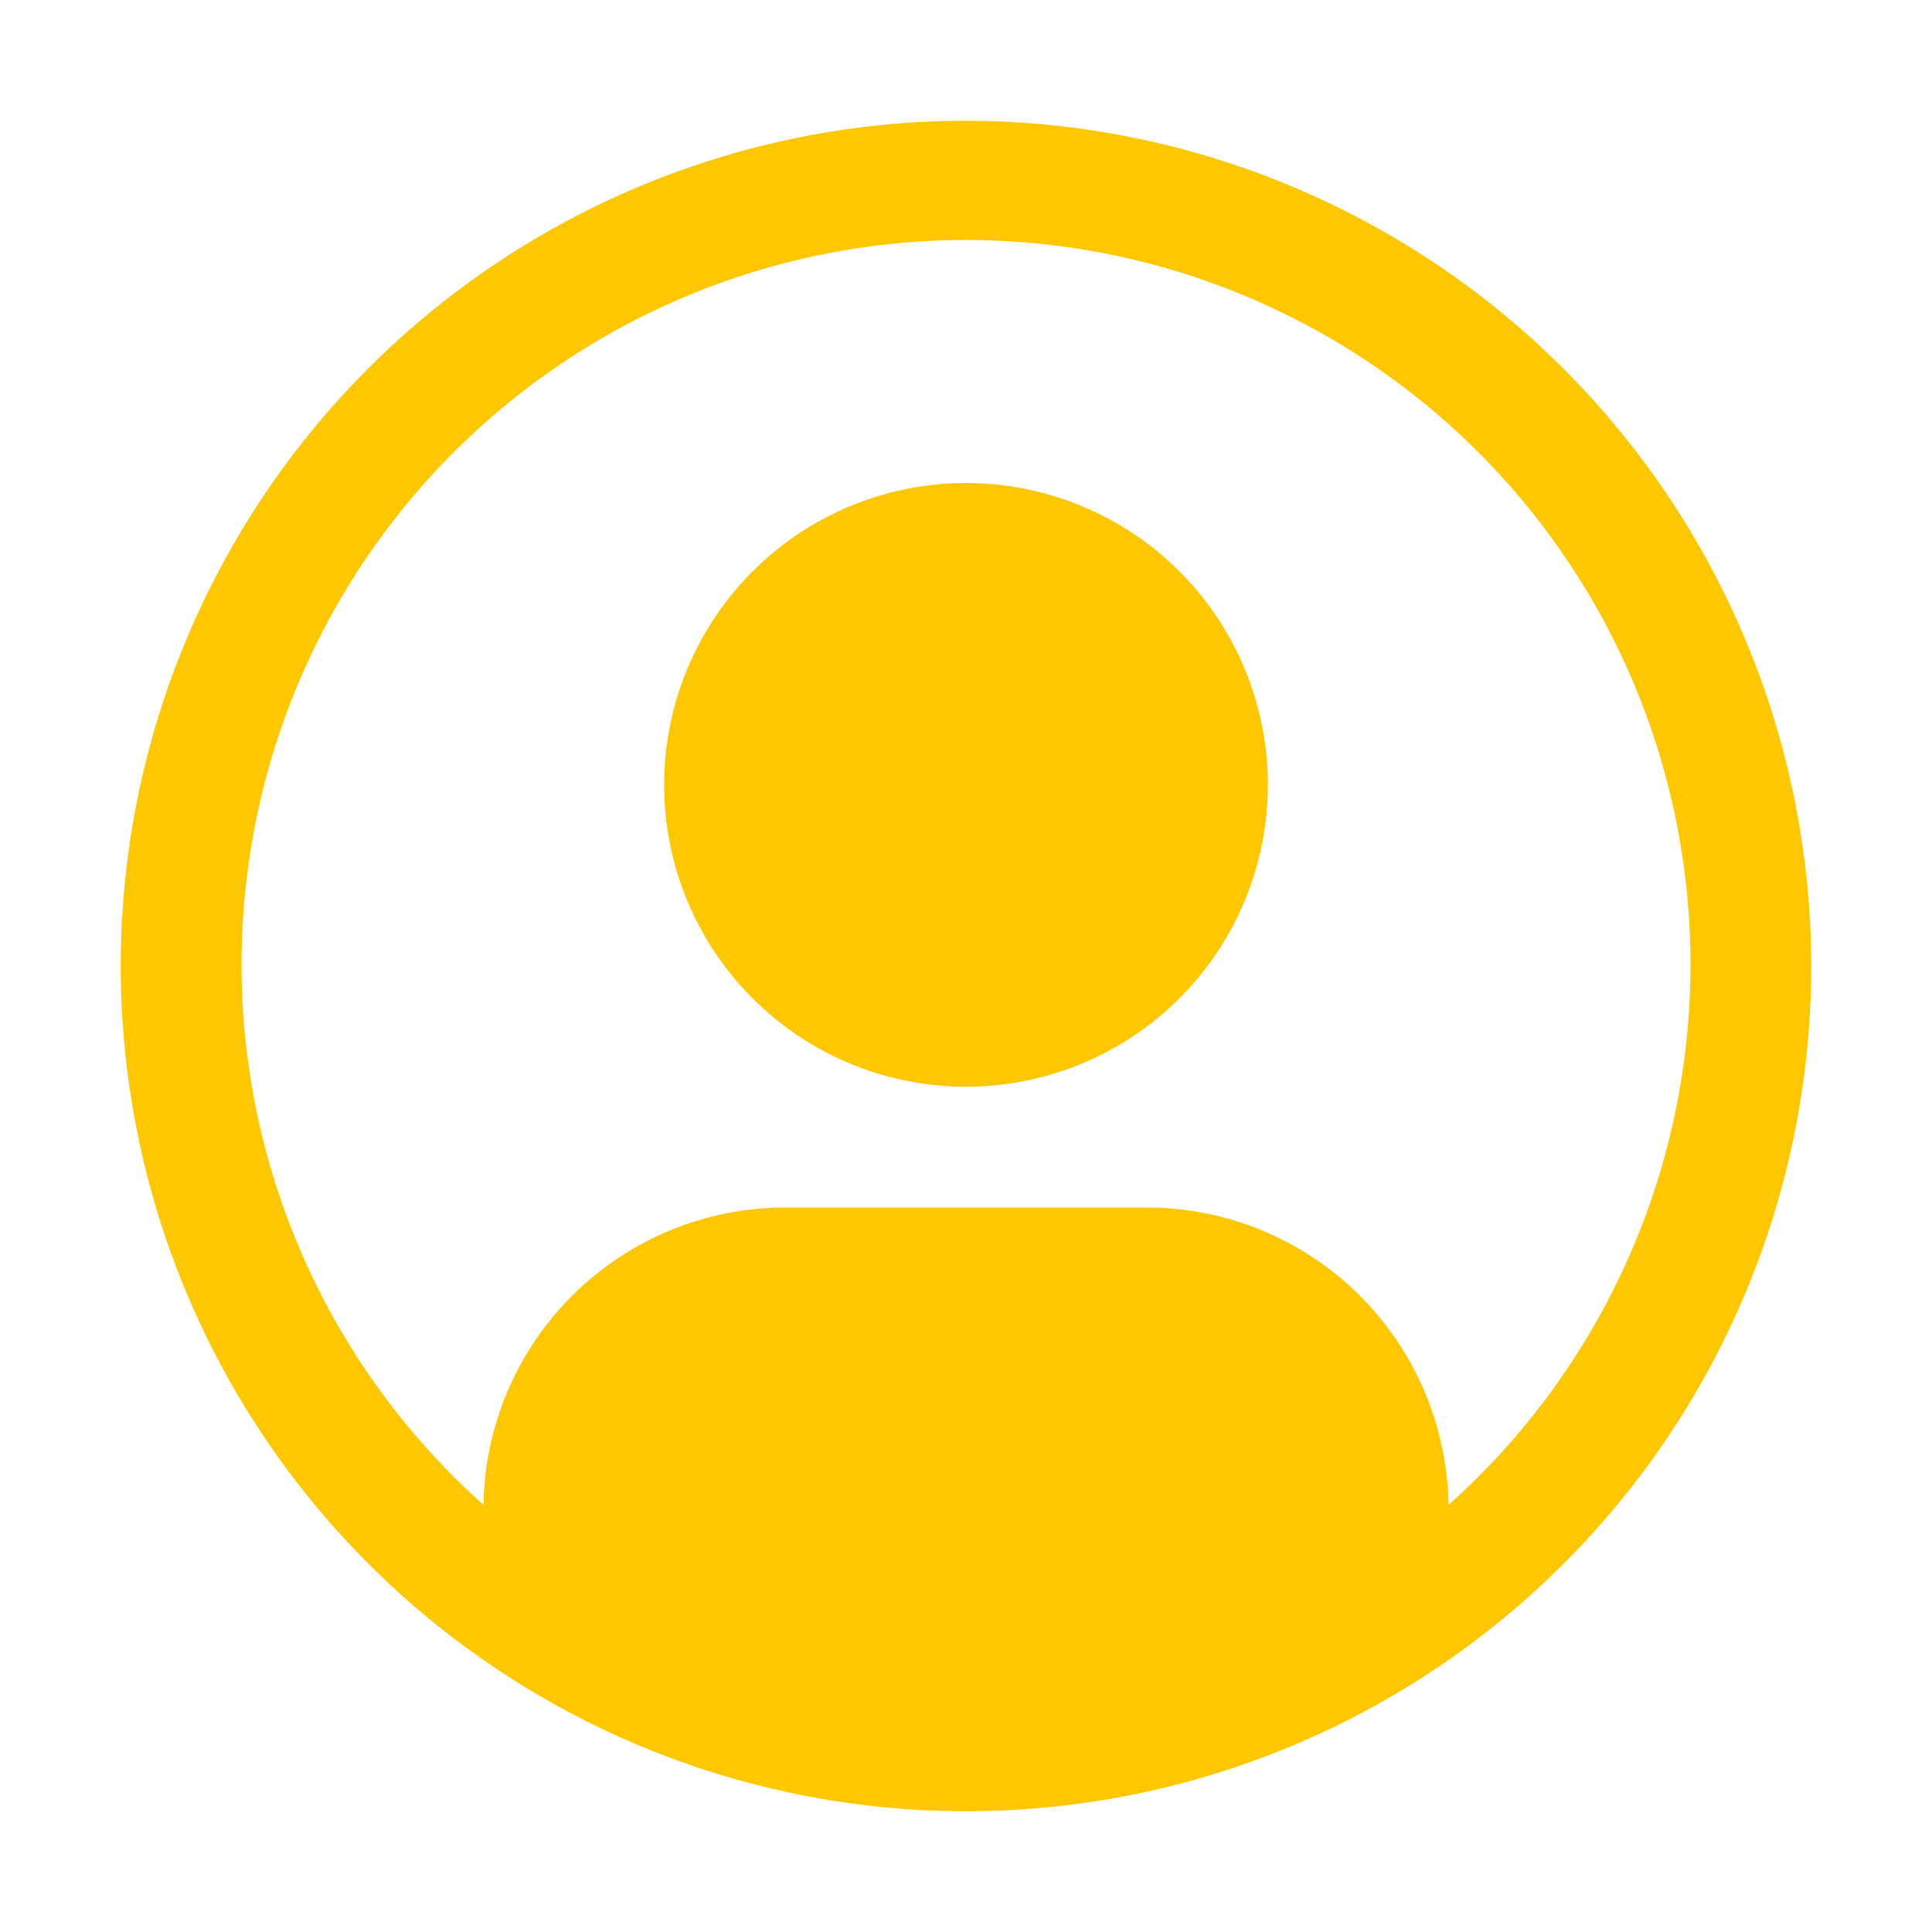 <svg width="96" height="96" viewBox="0 0 96 96" fill="none" xmlns="http://www.w3.org/2000/svg">
<path d="M48 24C45.033 24 42.133 24.88 39.666 26.528C37.2 28.176 35.277 30.519 34.142 33.26C33.007 36.001 32.709 39.017 33.288 41.926C33.867 44.836 35.296 47.509 37.393 49.607C39.491 51.704 42.164 53.133 45.074 53.712C47.983 54.291 50.999 53.993 53.74 52.858C56.481 51.723 58.824 49.8 60.472 47.334C62.12 44.867 63 41.967 63 39C63 35.022 61.42 31.206 58.607 28.393C55.794 25.58 51.978 24 48 24Z" fill="#FFC700"/>
<path d="M48 6C39.693 6 31.573 8.463 24.666 13.078C17.759 17.693 12.376 24.253 9.197 31.927C6.018 39.602 5.186 48.047 6.807 56.194C8.428 64.341 12.428 71.825 18.302 77.698C24.175 83.572 31.659 87.572 39.806 89.193C47.953 90.814 56.398 89.982 64.073 86.803C71.747 83.624 78.307 78.241 82.922 71.334C87.537 64.427 90 56.307 90 48C89.987 36.865 85.558 26.189 77.684 18.316C69.811 10.442 59.135 6.013 48 6V6ZM71.976 74.778C71.916 70.843 70.313 67.089 67.512 64.325C64.71 61.56 60.935 60.007 57 60H39C35.065 60.007 31.29 61.56 28.488 64.325C25.687 67.089 24.084 70.843 24.024 74.778C18.584 69.92 14.747 63.525 13.023 56.438C11.298 49.351 11.766 41.908 14.366 35.094C16.966 28.279 21.574 22.415 27.58 18.278C33.587 14.14 40.708 11.925 48.002 11.925C55.295 11.925 62.416 14.14 68.423 18.278C74.429 22.415 79.037 28.279 81.637 35.094C84.237 41.908 84.705 49.351 82.981 56.438C81.256 63.525 77.419 69.92 71.979 74.778H71.976Z" fill="#FFC700"/>
</svg>
